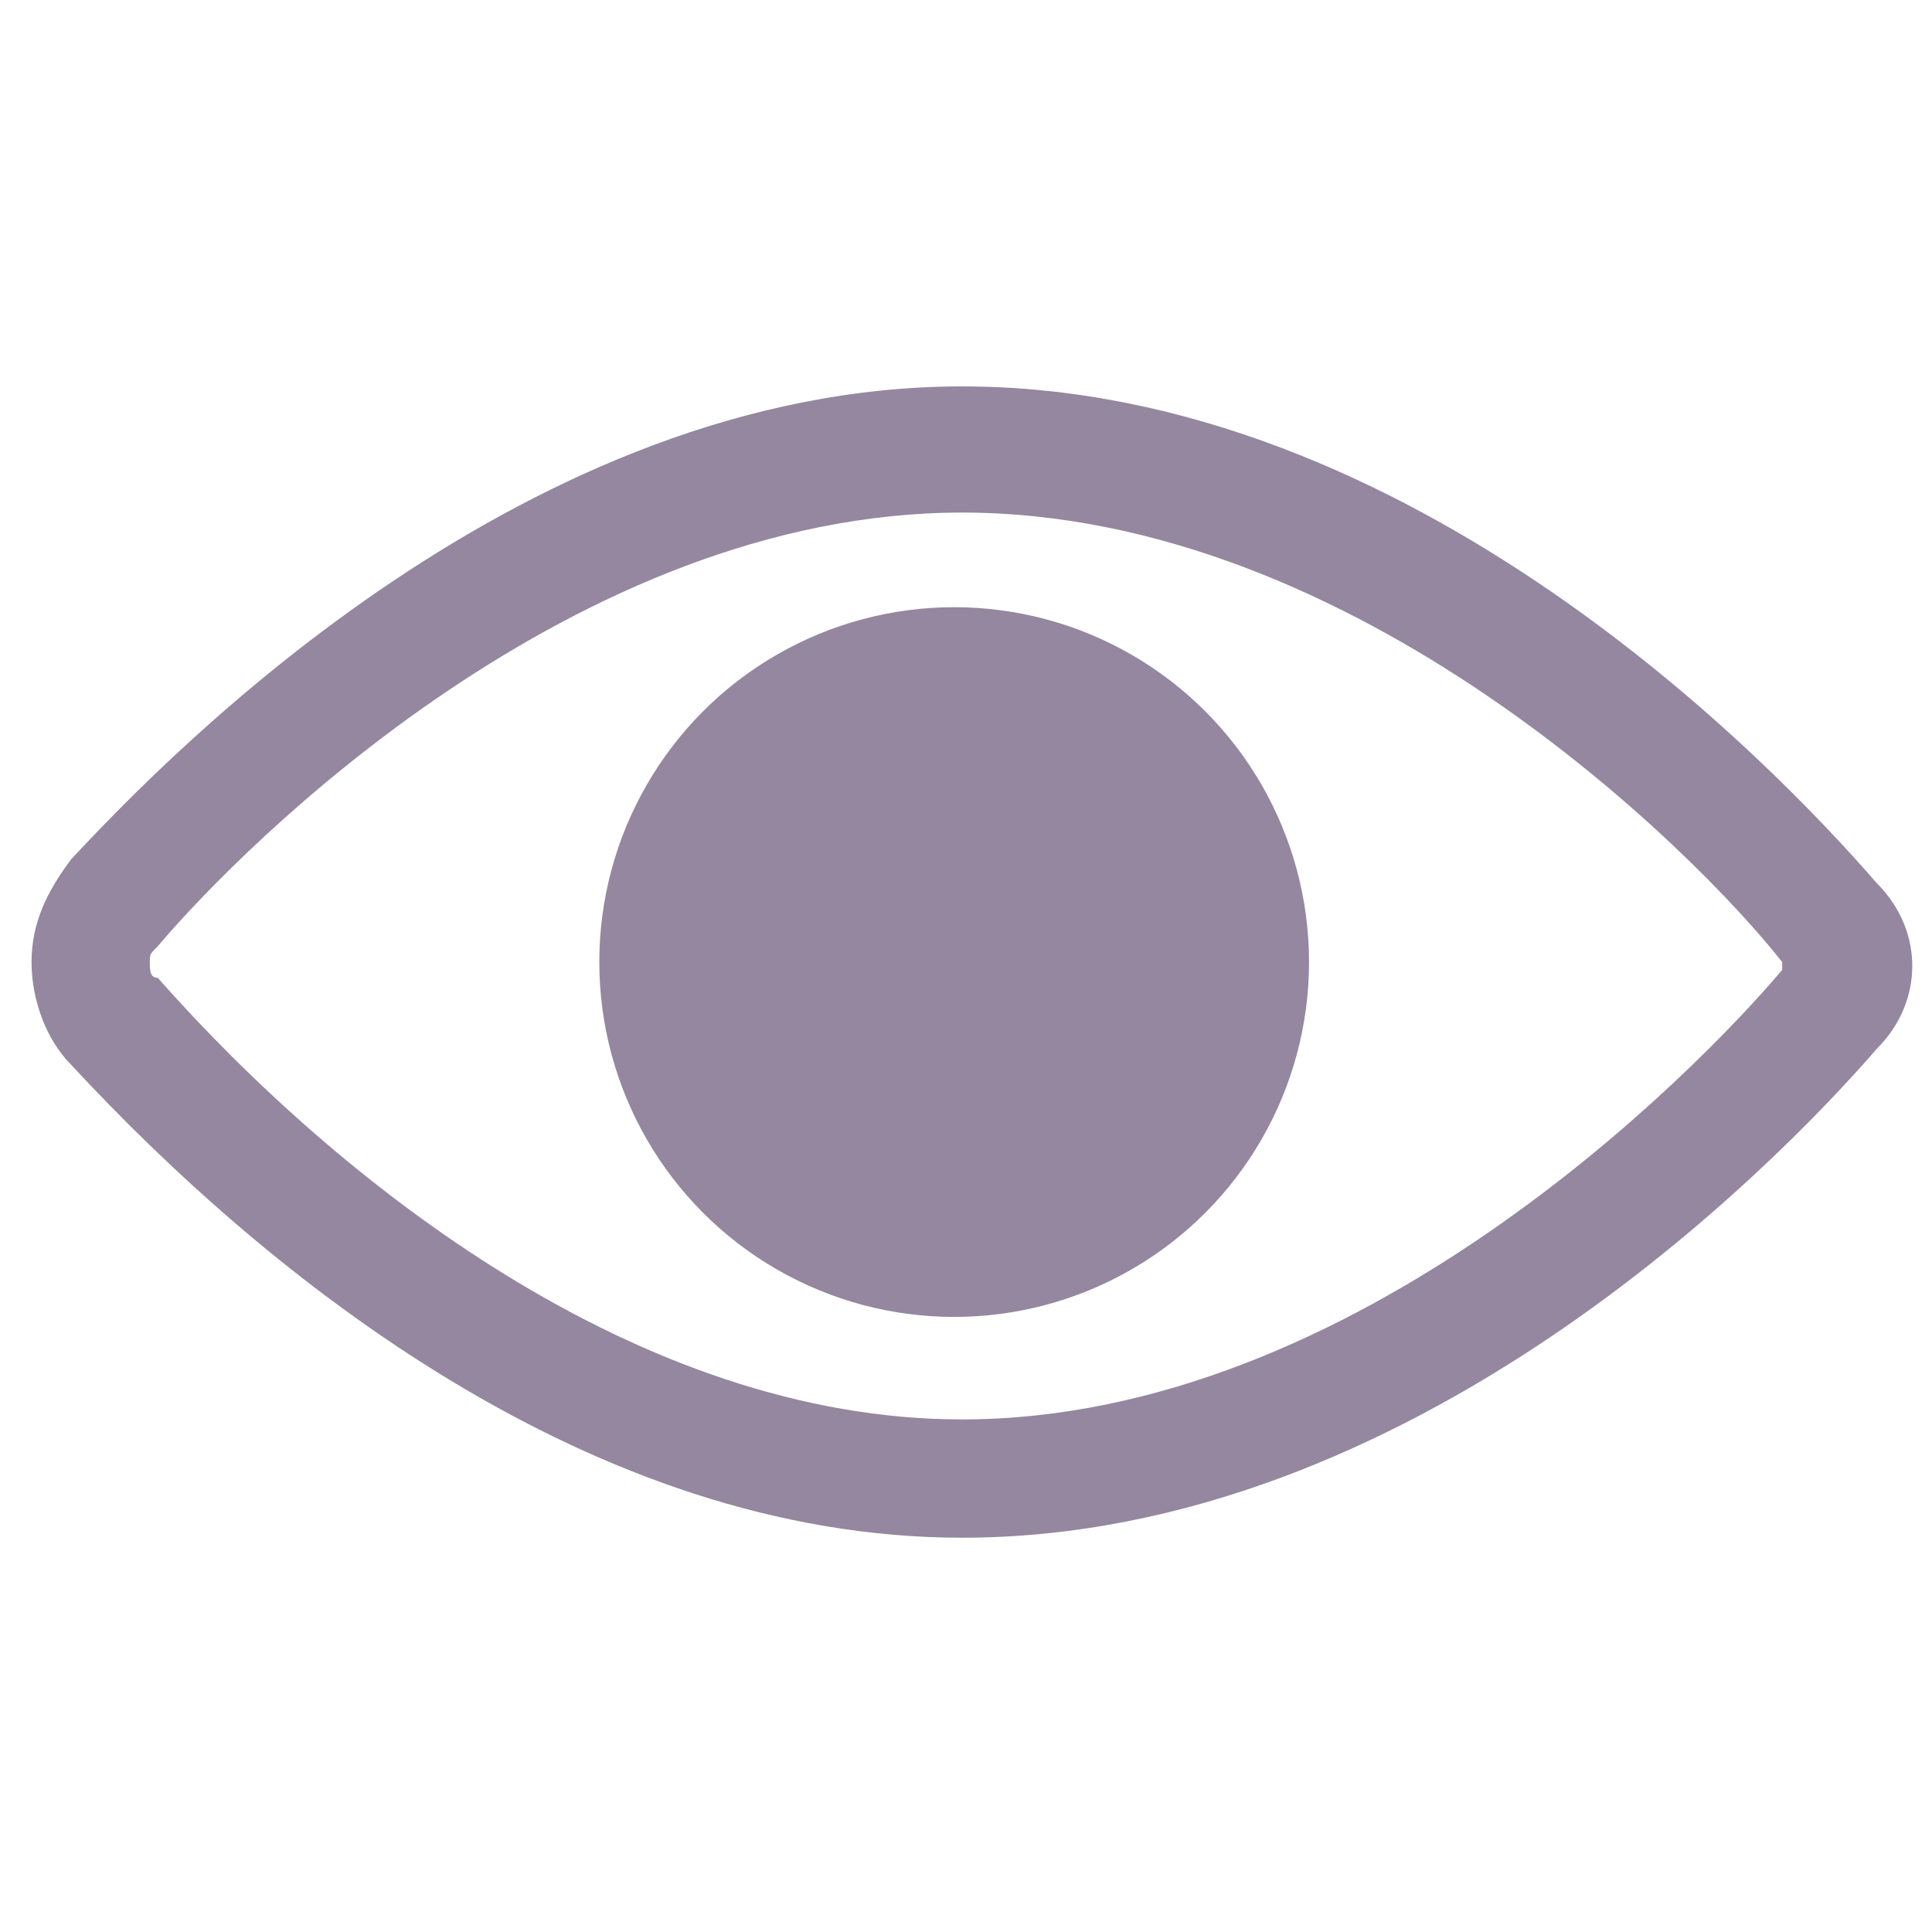 <?xml version="1.0" encoding="utf-8"?>
<!-- Generator: Adobe Illustrator 26.5.3, SVG Export Plug-In . SVG Version: 6.00 Build 0)  -->
<svg version="1.1" id="sun_hover" xmlns="http://www.w3.org/2000/svg" xmlns:xlink="http://www.w3.org/1999/xlink" x="0px" y="0px"
	 viewBox="0 0 24.5 24.5" style="enable-background:new 0 0 24.5 24.5;" xml:space="preserve">
<style type="text/css">
	.st0{fill:#94879F;}
</style>
<g>
	<g>
		<path class="st0" d="M12.2,19.5c-4.7,0-8.8-3.3-11.3-6c-0.3-0.3-0.5-0.8-0.5-1.3c0-0.5,0.2-0.9,0.5-1.3c1.3-1.4,5.8-6,11.3-6
			c5.7,0,10.3,4.8,11.6,6.3c0.6,0.6,0.6,1.5,0,2.1C22.5,14.8,17.9,19.5,12.2,19.5z M12.2,6.5C7.3,6.5,3.1,10.7,2,12l0,0
			c-0.1,0.1-0.1,0.1-0.1,0.2s0,0.2,0.1,0.2C4.3,15,8.1,18,12.2,18c5,0,9.3-4.4,10.4-5.7l0,0l0-0.1C21.5,10.8,17.2,6.5,12.2,6.5z"/>
	</g>
</g>
<g>
	<circle class="st0" cx="12.1" cy="12.2" r="4.5"/>
</g>
</svg>
